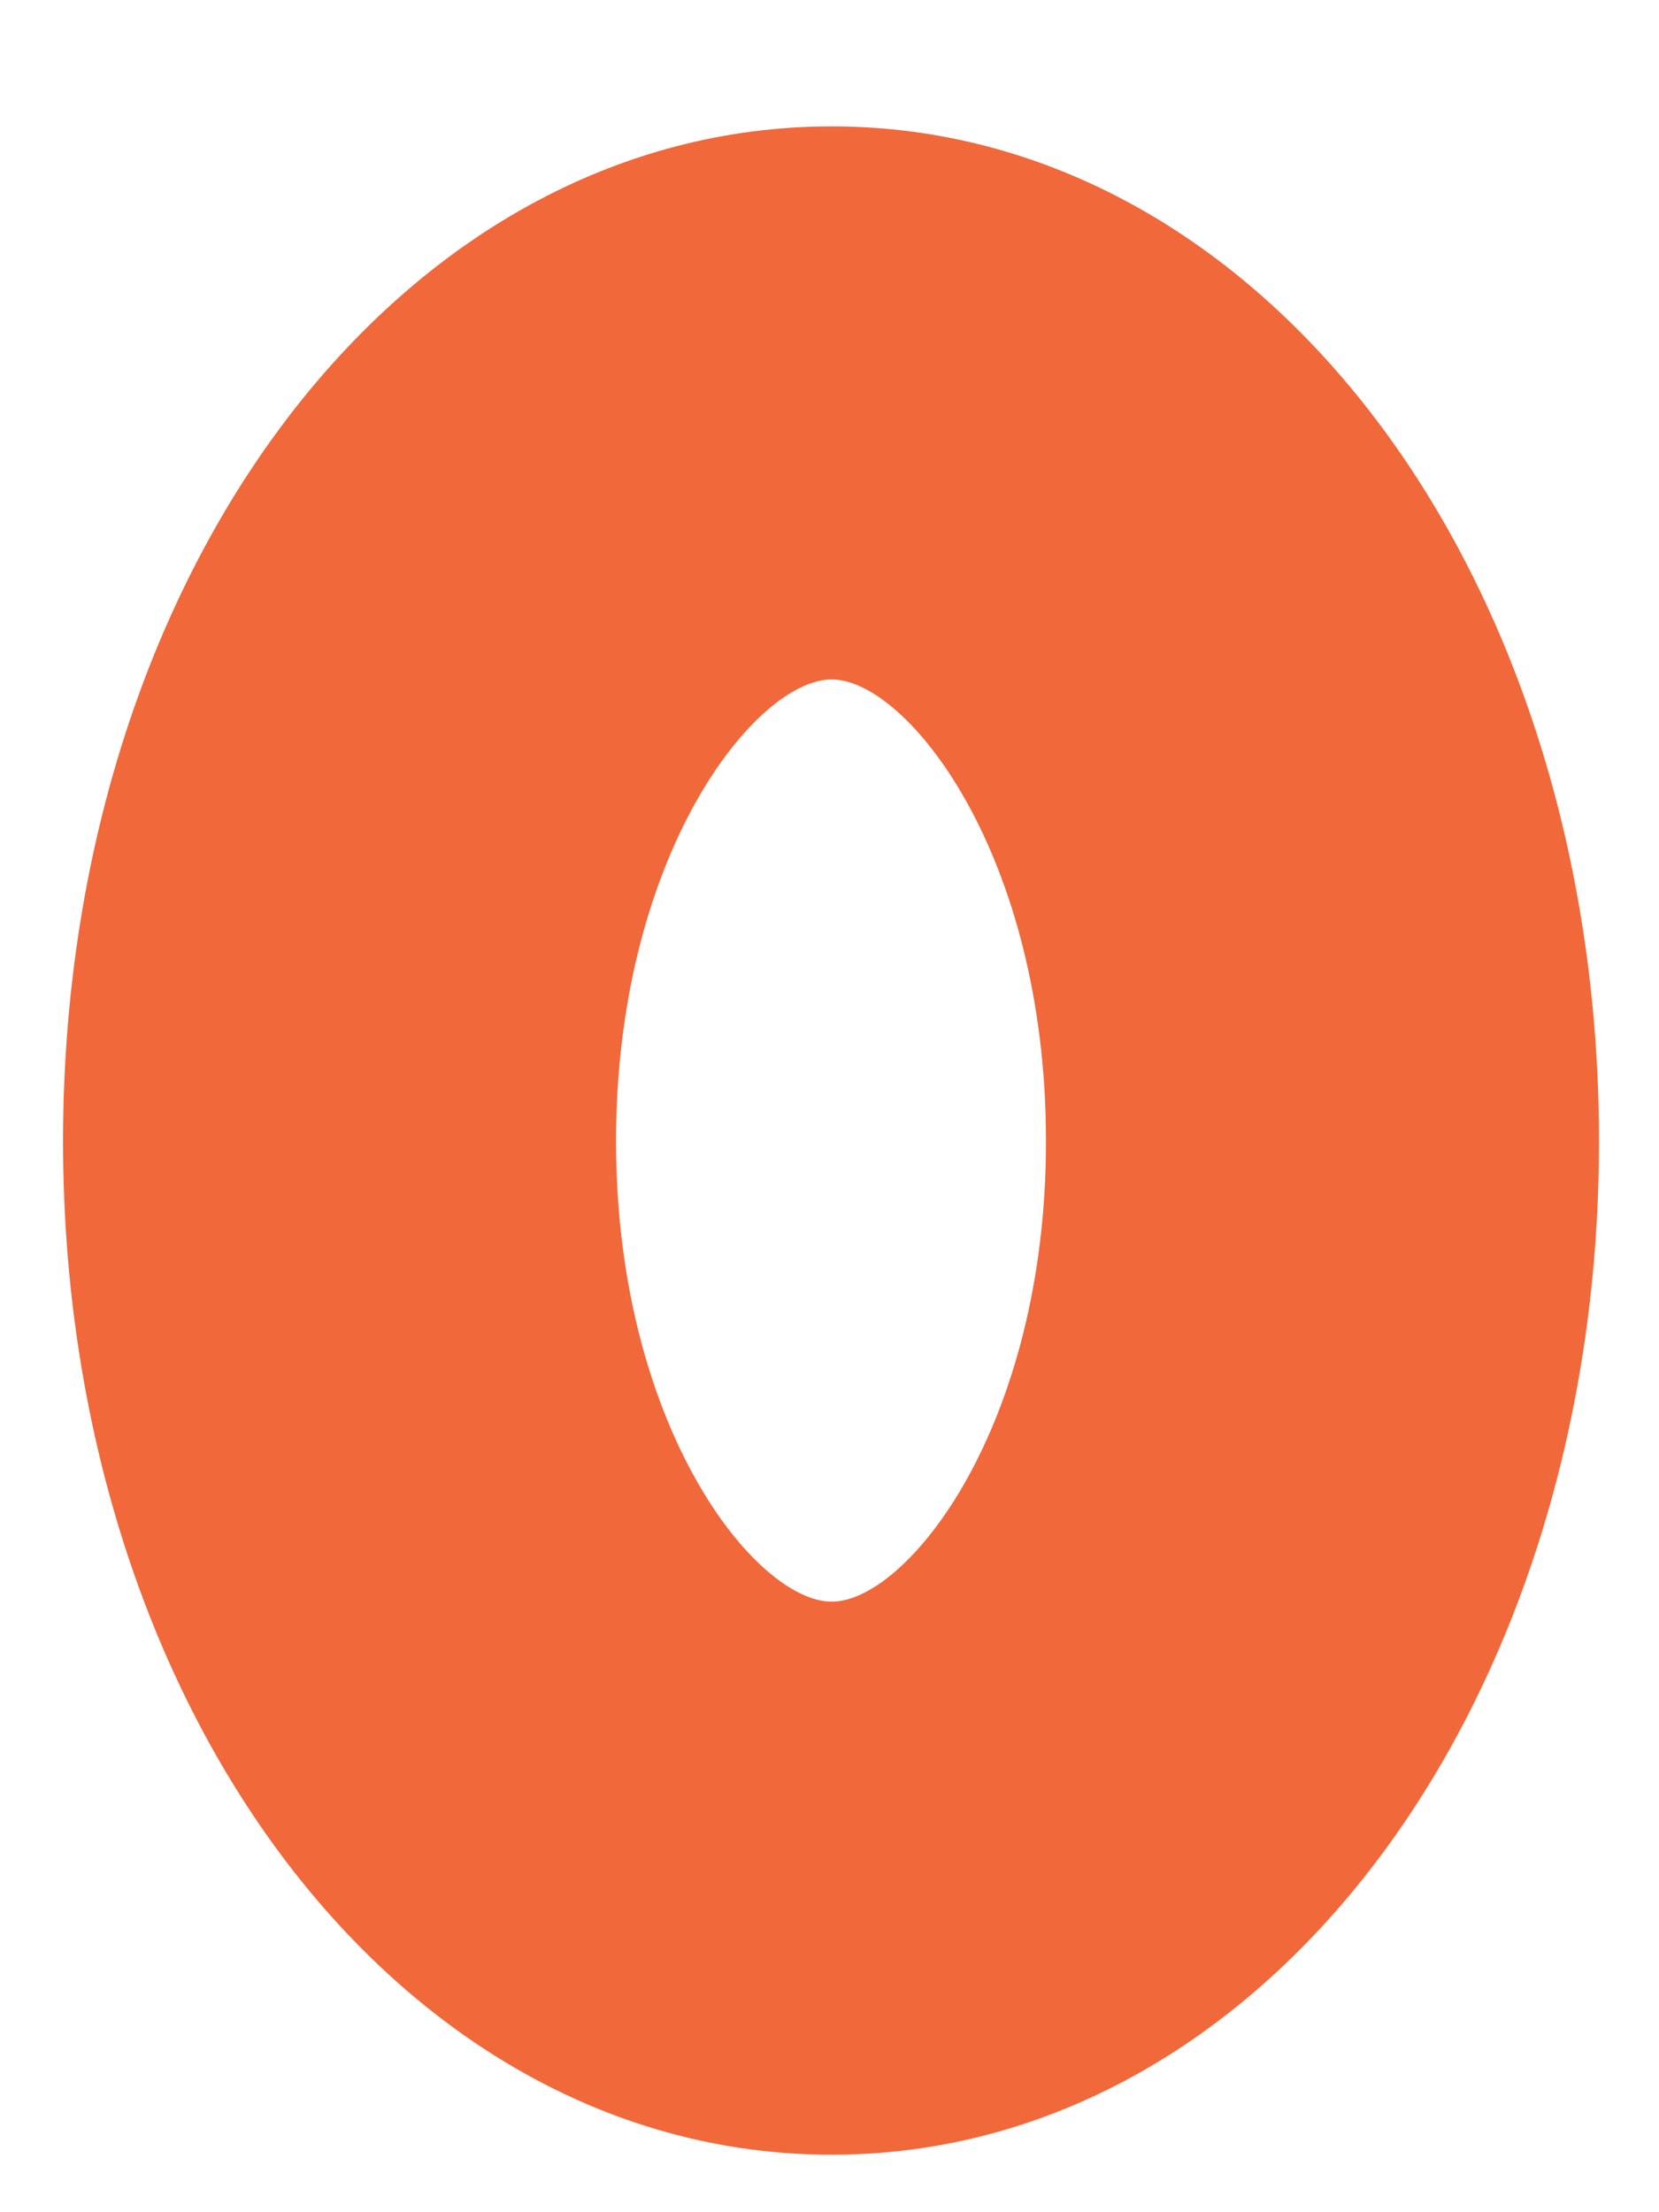 <?xml version="1.0" encoding="UTF-8" standalone="no"?><svg width='6' height='8' viewBox='0 0 6 8' fill='none' xmlns='http://www.w3.org/2000/svg'>
<path d='M3.008 7.792C4.564 7.792 5.783 6.182 5.783 4.127C5.783 2.069 4.564 0.457 3.008 0.457C1.449 0.457 0.228 2.069 0.228 4.127C0.228 6.182 1.449 7.792 3.008 7.792ZM3.008 2.457C3.281 2.457 3.783 3.091 3.783 4.127C3.783 5.16 3.281 5.792 3.008 5.792C2.733 5.792 2.228 5.16 2.228 4.127C2.228 3.091 2.733 2.457 3.008 2.457Z' fill='#F1683A'/>
</svg>
